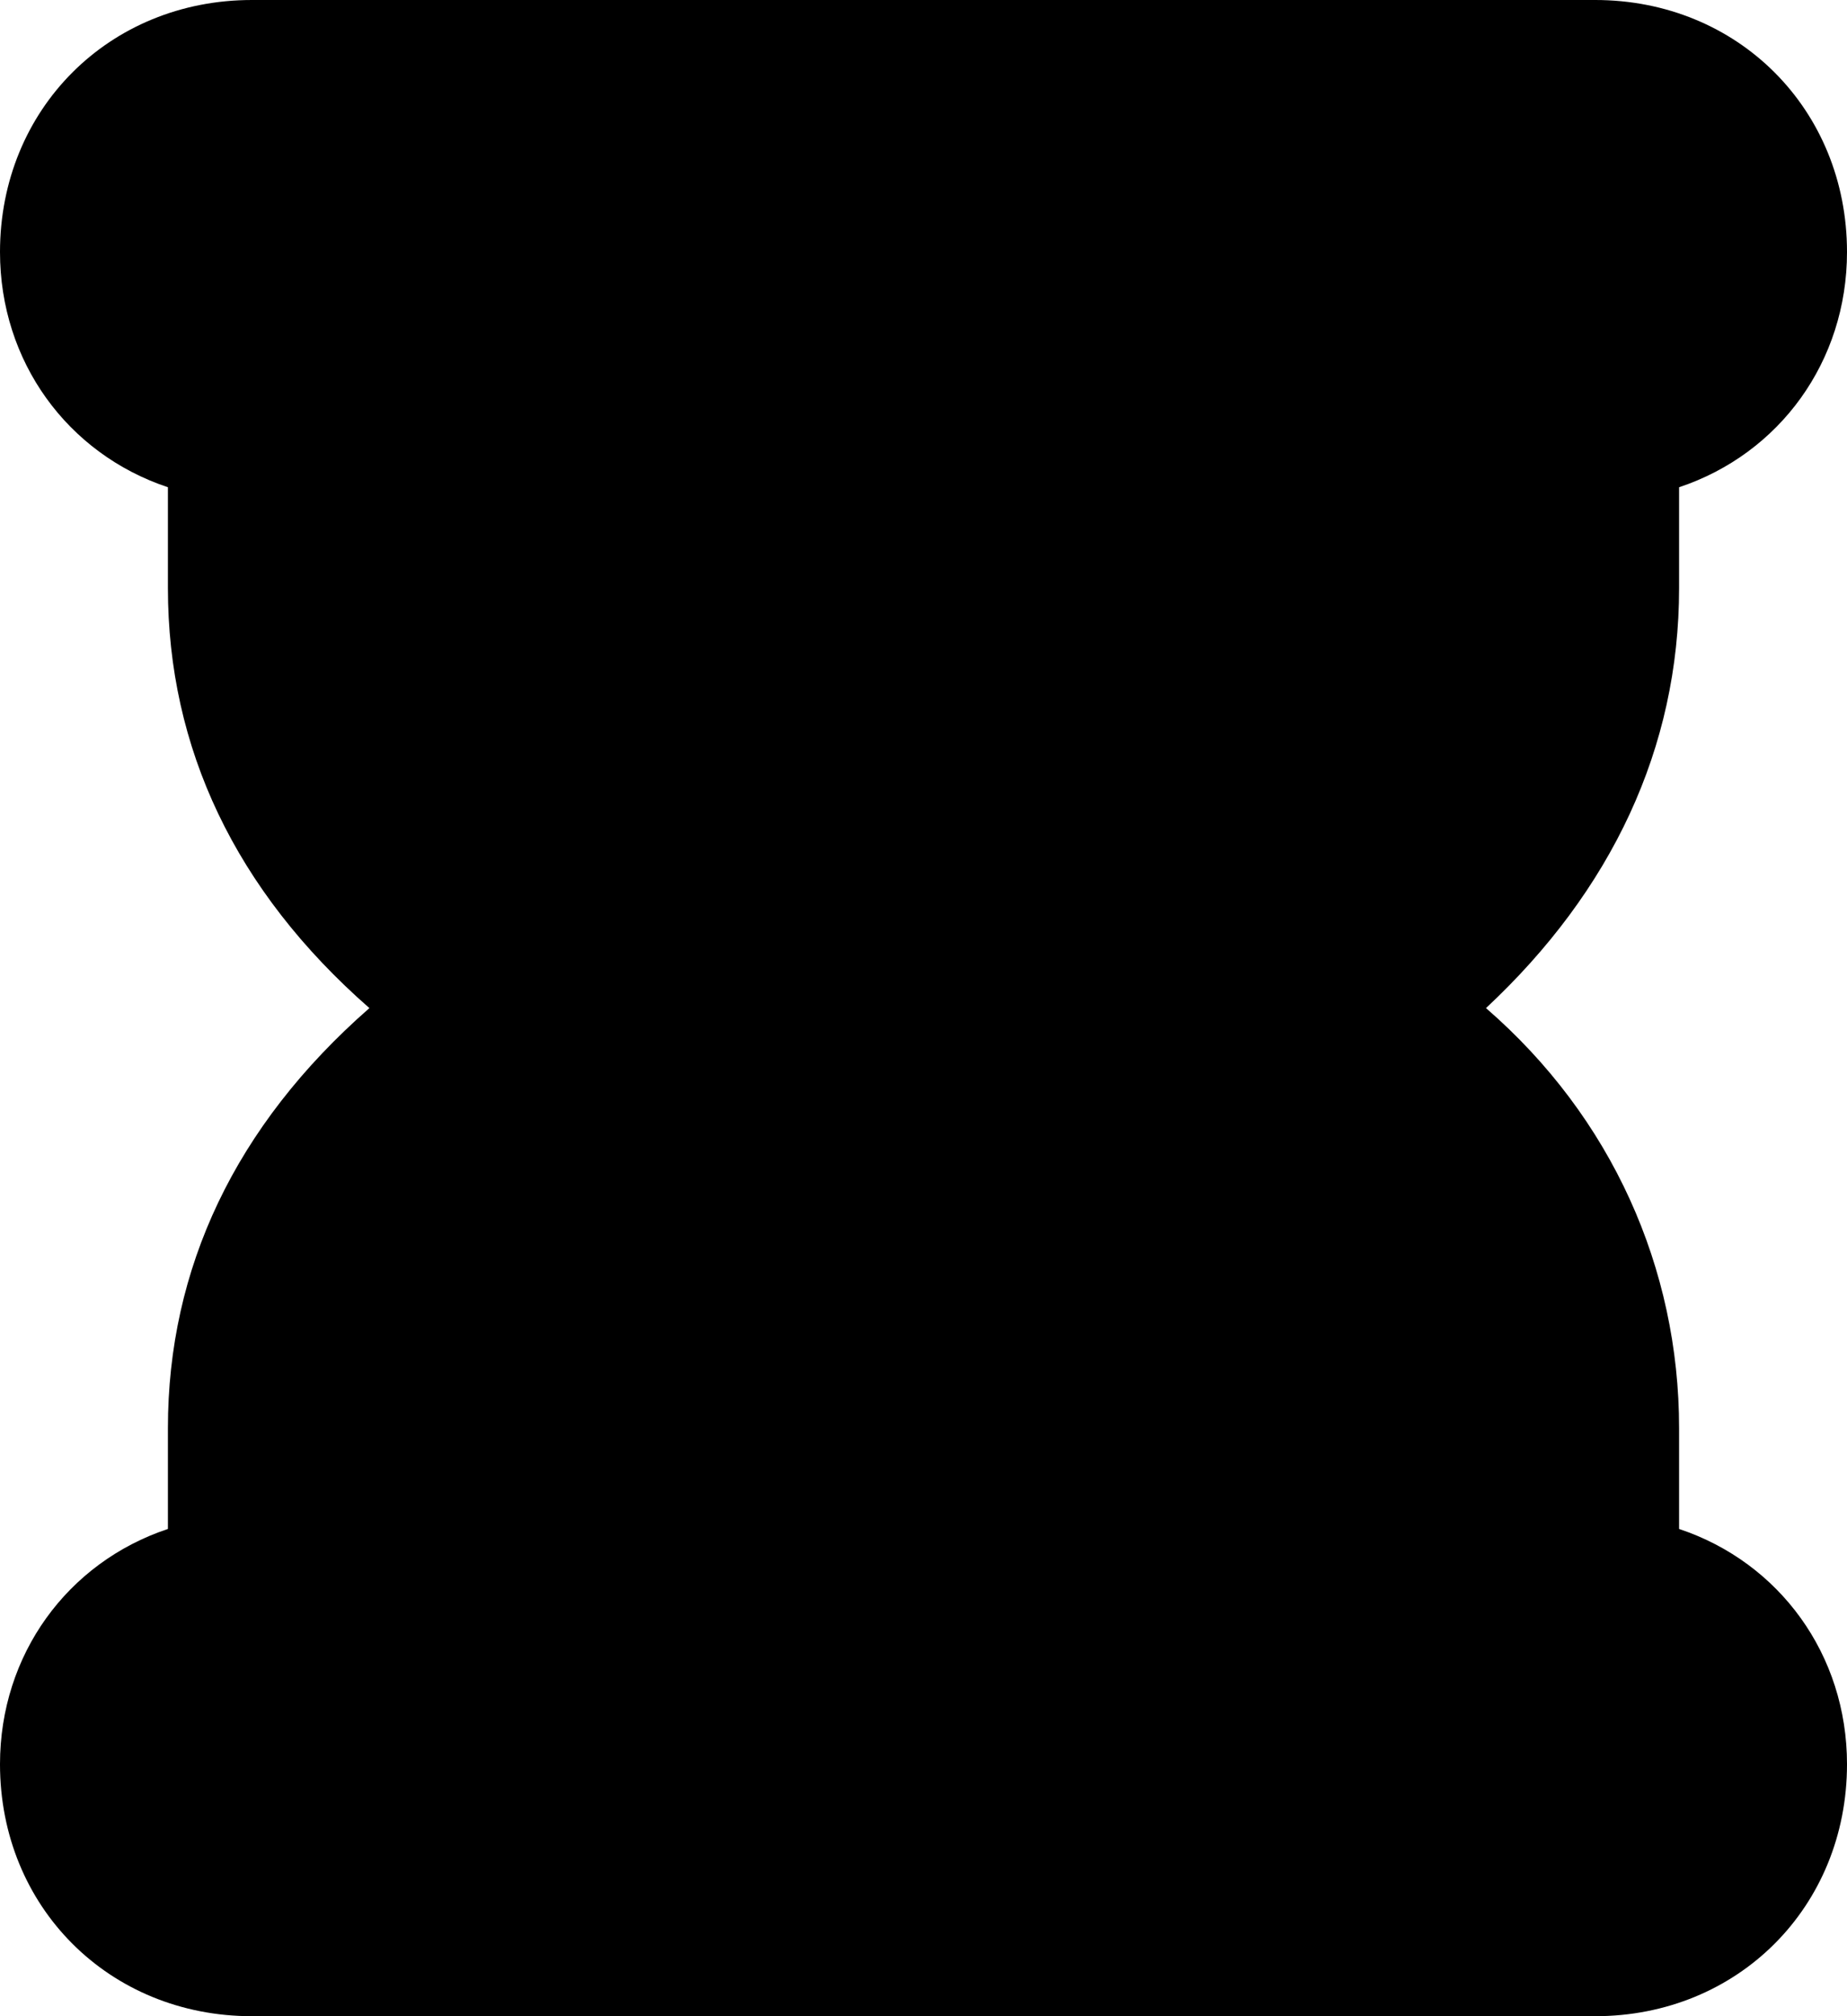 <?xml version="1.0" encoding="utf-8"?>
<!-- Generator: Adobe Illustrator 19.1.1, SVG Export Plug-In . SVG Version: 6.00 Build 0)  -->
<svg version="1.1" xmlns="http://www.w3.org/2000/svg" xmlns:xlink="http://www.w3.org/1999/xlink" x="0px" y="0px"
	 viewBox="0 0 22 24" enable-background="new 0 0 22 24" xml:space="preserve">
<g id="IOS" display="none">
</g>
<g id="IOS_copy">
	<path d="M2,17v1.2c-1.2,0.4-2,1.5-2,2.8c0,1.7,1.3,3,3,3h16c1.7,0,3-1.3,3-3c0-1.3-0.8-2.4-2-2.8V17c0-1.9-0.8-3.7-2.3-5
		c1.5-1.4,2.3-3.1,2.3-5V5.8c1.2-0.4,2-1.5,2-2.8c0-1.7-1.3-3-3-3H3C1.3,0,0,1.3,0,3c0,1.3,0.8,2.4,2,2.8V7c0,1.9,0.8,3.6,2.4,5
		C2.8,13.4,2,15.1,2,17z"/>
</g>
</svg>
